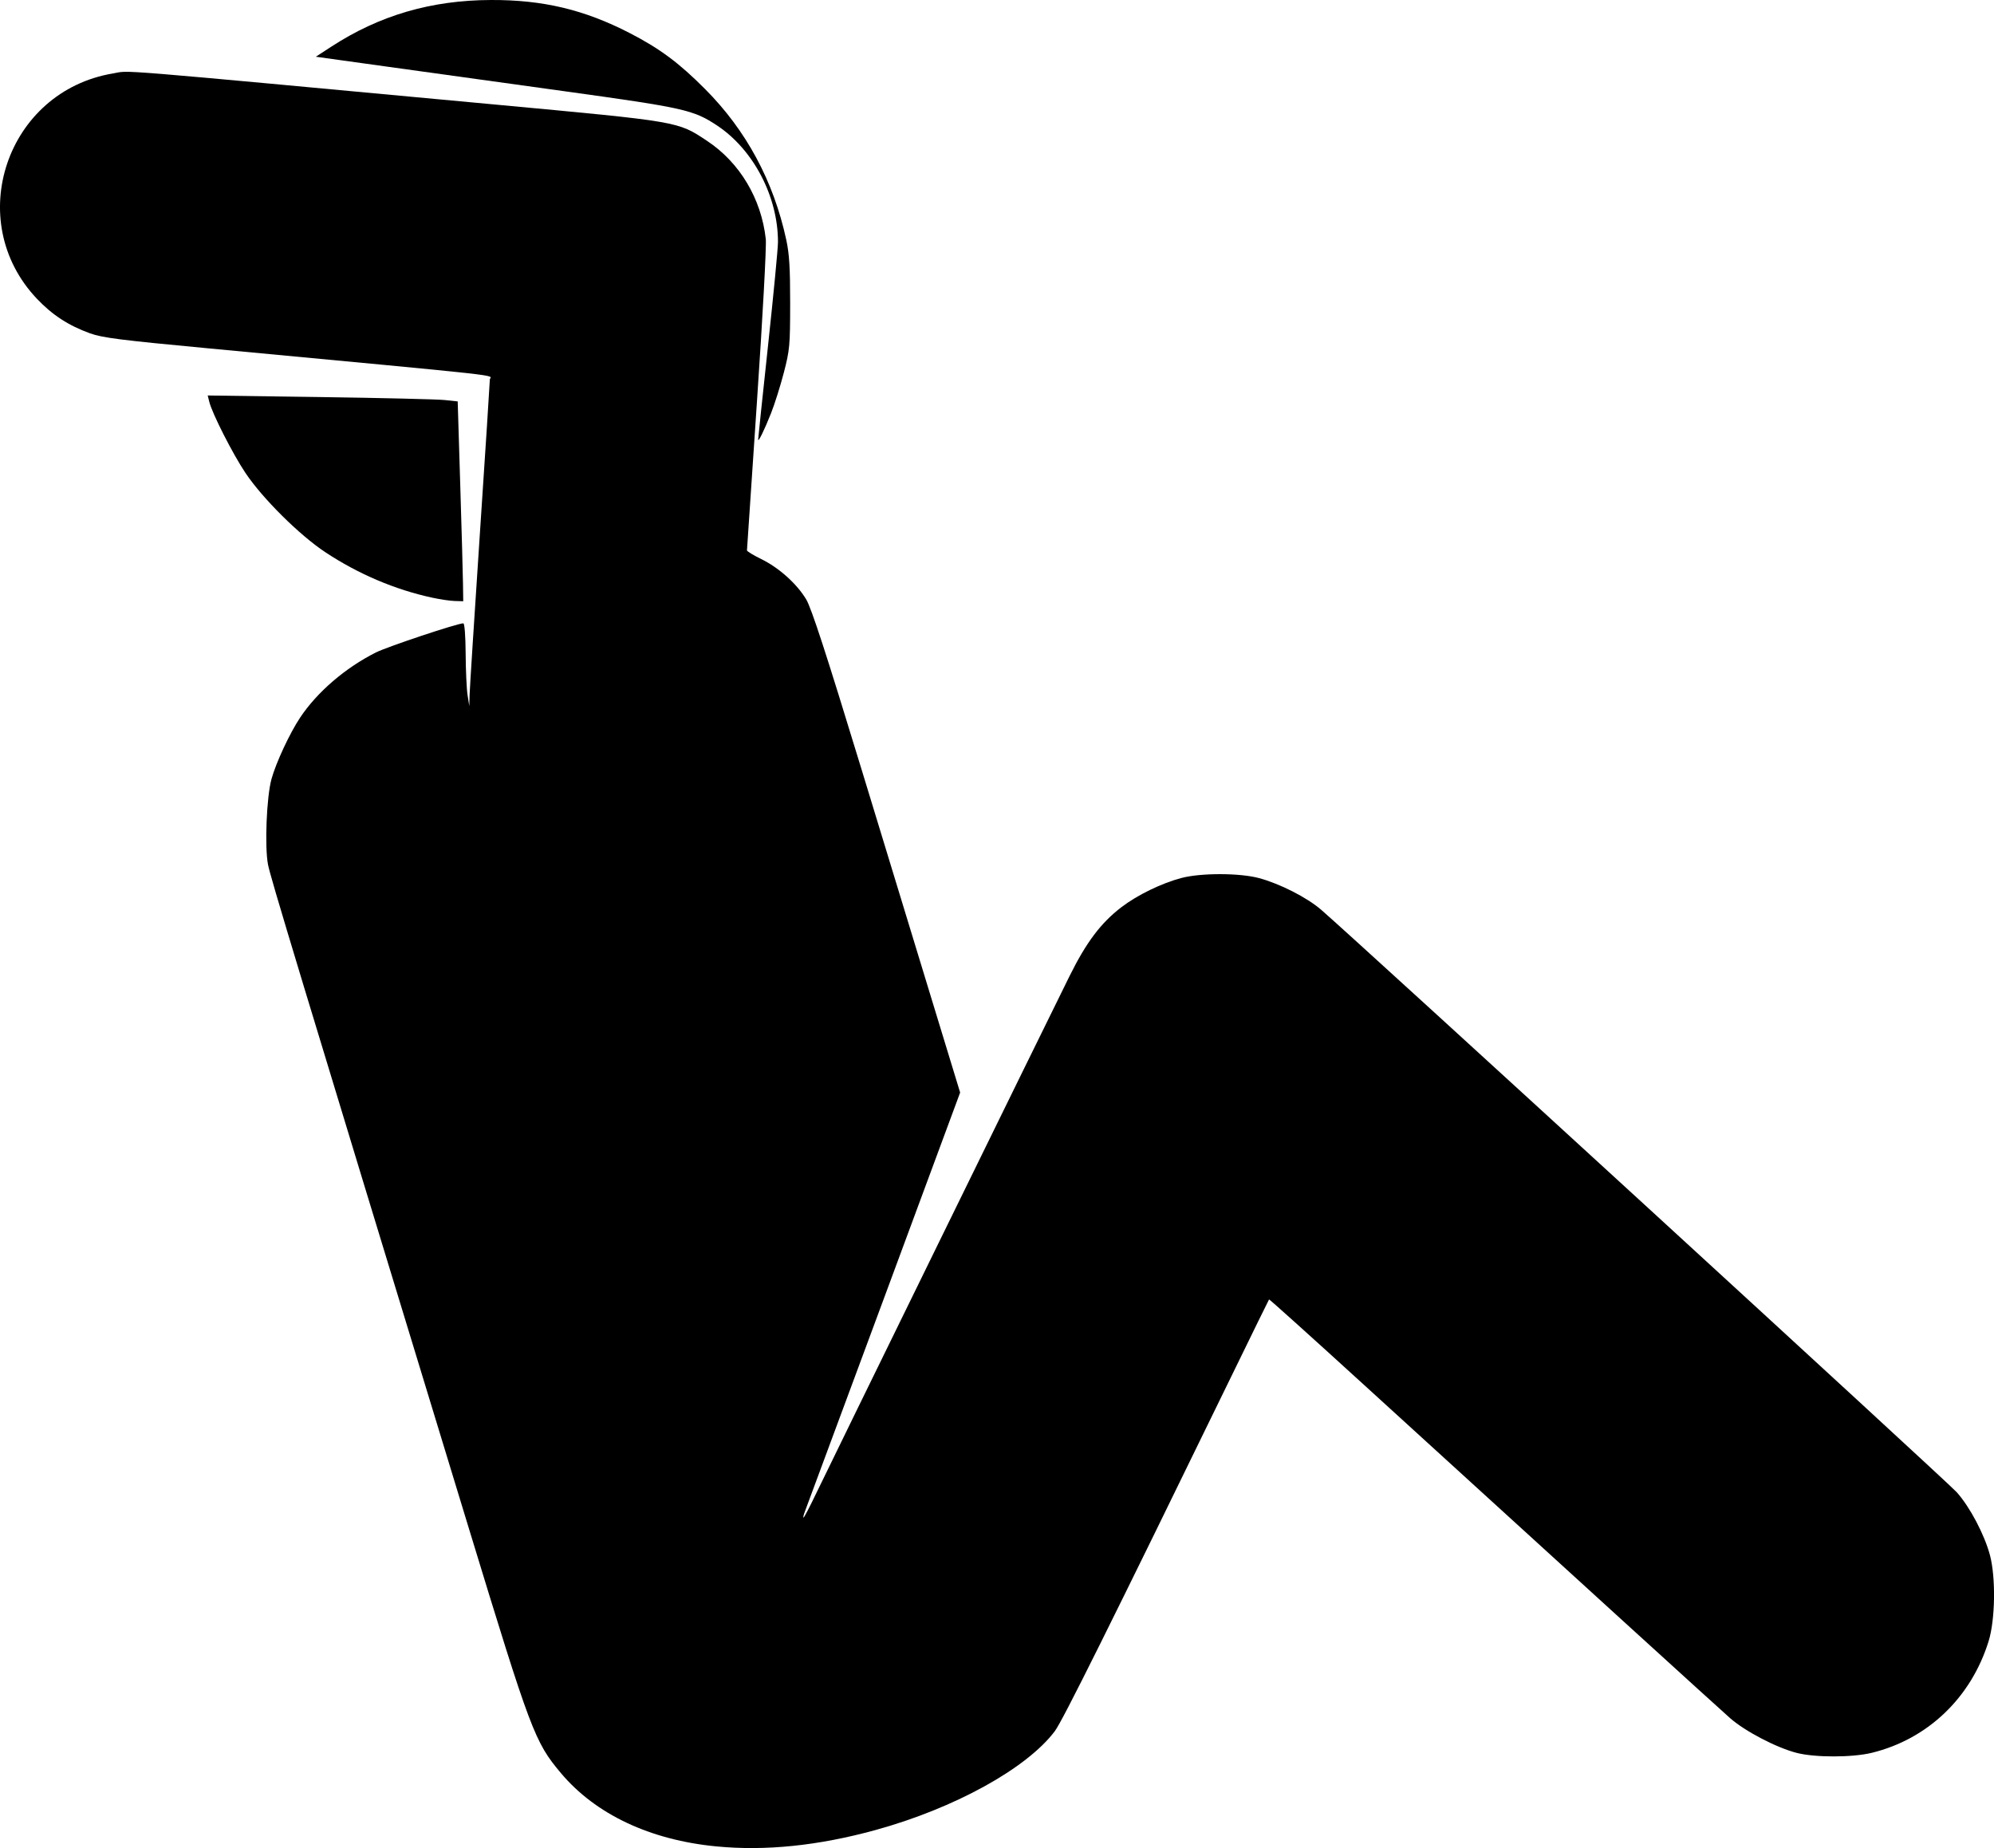 <svg width="82" height="76" viewBox="0 0 82 76" fill="none" xmlns="http://www.w3.org/2000/svg">
<g clip-path="url(#clip0_752_152)">
<path fill-rule="evenodd" clip-rule="evenodd" d="M29.461 75.932C26.733 75.67 24.491 74.612 23.065 72.915C21.989 71.635 21.832 71.216 19.284 62.863C12.147 39.465 11.12 36.072 11.021 35.554C10.879 34.811 10.963 32.761 11.165 32.036C11.356 31.35 11.914 30.154 12.343 29.509C13.043 28.459 14.201 27.464 15.456 26.833C15.937 26.592 18.81 25.634 19.053 25.634C19.105 25.634 19.144 26.15 19.149 26.883C19.153 27.569 19.189 28.335 19.228 28.585L19.299 29.039L19.311 28.581C19.318 28.329 19.508 25.35 19.733 21.962C19.959 18.573 20.144 15.714 20.144 15.608C20.144 15.395 21.415 15.536 8.553 14.324C4.946 13.985 4.209 13.891 3.7 13.707C2.818 13.388 2.148 12.952 1.516 12.284C-1.53 9.071 0.268 3.752 4.647 3.02C5.402 2.893 4.095 2.787 20.316 4.295C27.987 5.008 27.857 4.986 29.076 5.793C30.419 6.682 31.309 8.17 31.492 9.834C31.523 10.111 31.363 13.059 31.133 16.45C30.904 19.814 30.718 22.598 30.718 22.635C30.718 22.673 30.983 22.834 31.308 22.993C32.035 23.349 32.766 24.005 33.153 24.648C33.367 25.005 33.971 26.857 35.412 31.582C36.494 35.127 37.853 39.581 38.431 41.479L39.484 44.93L36.341 53.42C34.612 58.089 33.154 62.022 33.1 62.16C33.046 62.297 33.021 62.409 33.045 62.409C33.069 62.409 33.309 61.95 33.577 61.388C34.111 60.271 42.982 42.159 43.984 40.139C44.676 38.745 45.27 37.957 46.114 37.309C46.768 36.808 47.764 36.323 48.585 36.106C49.386 35.895 50.977 35.897 51.775 36.111C52.632 36.341 53.749 36.91 54.329 37.412C55.866 38.741 80.076 60.929 80.467 61.366C81.008 61.971 81.606 63.103 81.833 63.953C82.078 64.871 82.052 66.615 81.778 67.494C81.057 69.817 79.277 71.518 76.98 72.082C76.172 72.28 74.637 72.281 73.881 72.085C73.045 71.868 71.757 71.195 71.146 70.656C70.631 70.202 65.001 65.076 56.117 56.974C53.968 55.014 52.2 53.423 52.188 53.438C52.175 53.453 51.508 54.814 50.705 56.462C45.634 66.87 43.692 70.774 43.378 71.192C42.228 72.724 39.251 74.366 36.005 75.258C33.657 75.904 31.488 76.127 29.461 75.932Z" fill="black"/>
<path fill-rule="evenodd" clip-rule="evenodd" d="M17.773 24.579C16.243 24.248 14.738 23.608 13.382 22.712C12.317 22.008 10.8 20.502 10.095 19.451C9.57 18.668 8.724 17.004 8.606 16.522L8.542 16.264L13.135 16.328C15.661 16.364 17.974 16.419 18.275 16.45L18.822 16.508L18.926 19.913C18.984 21.786 19.035 23.635 19.04 24.022L19.05 24.726L18.708 24.716C18.52 24.712 18.099 24.65 17.773 24.579Z" fill="black"/>
<path fill-rule="evenodd" clip-rule="evenodd" d="M31.177 18.084C31.175 18.052 31.358 16.315 31.583 14.225C31.808 12.134 31.993 10.213 31.993 9.955C31.996 8.087 30.983 6.15 29.486 5.16C28.514 4.518 28.146 4.435 23.221 3.753C20.701 3.405 17.368 2.942 15.814 2.726L12.988 2.333L13.626 1.918C15.607 0.63 17.731 0.009 20.189 0C22.326 -0.008 24.025 0.396 25.887 1.355C27.126 1.993 27.916 2.579 28.99 3.657C30.688 5.36 31.81 7.442 32.334 9.862C32.459 10.439 32.495 11.023 32.494 12.467C32.492 14.216 32.477 14.389 32.233 15.327C32.09 15.877 31.853 16.63 31.705 17C31.436 17.677 31.184 18.193 31.177 18.084Z" fill="black"/>
</g>
<defs>
<clipPath id="clip0_752_152">
<rect width="82" height="76" fill="white"/>
</clipPath>
</defs>
</svg>
